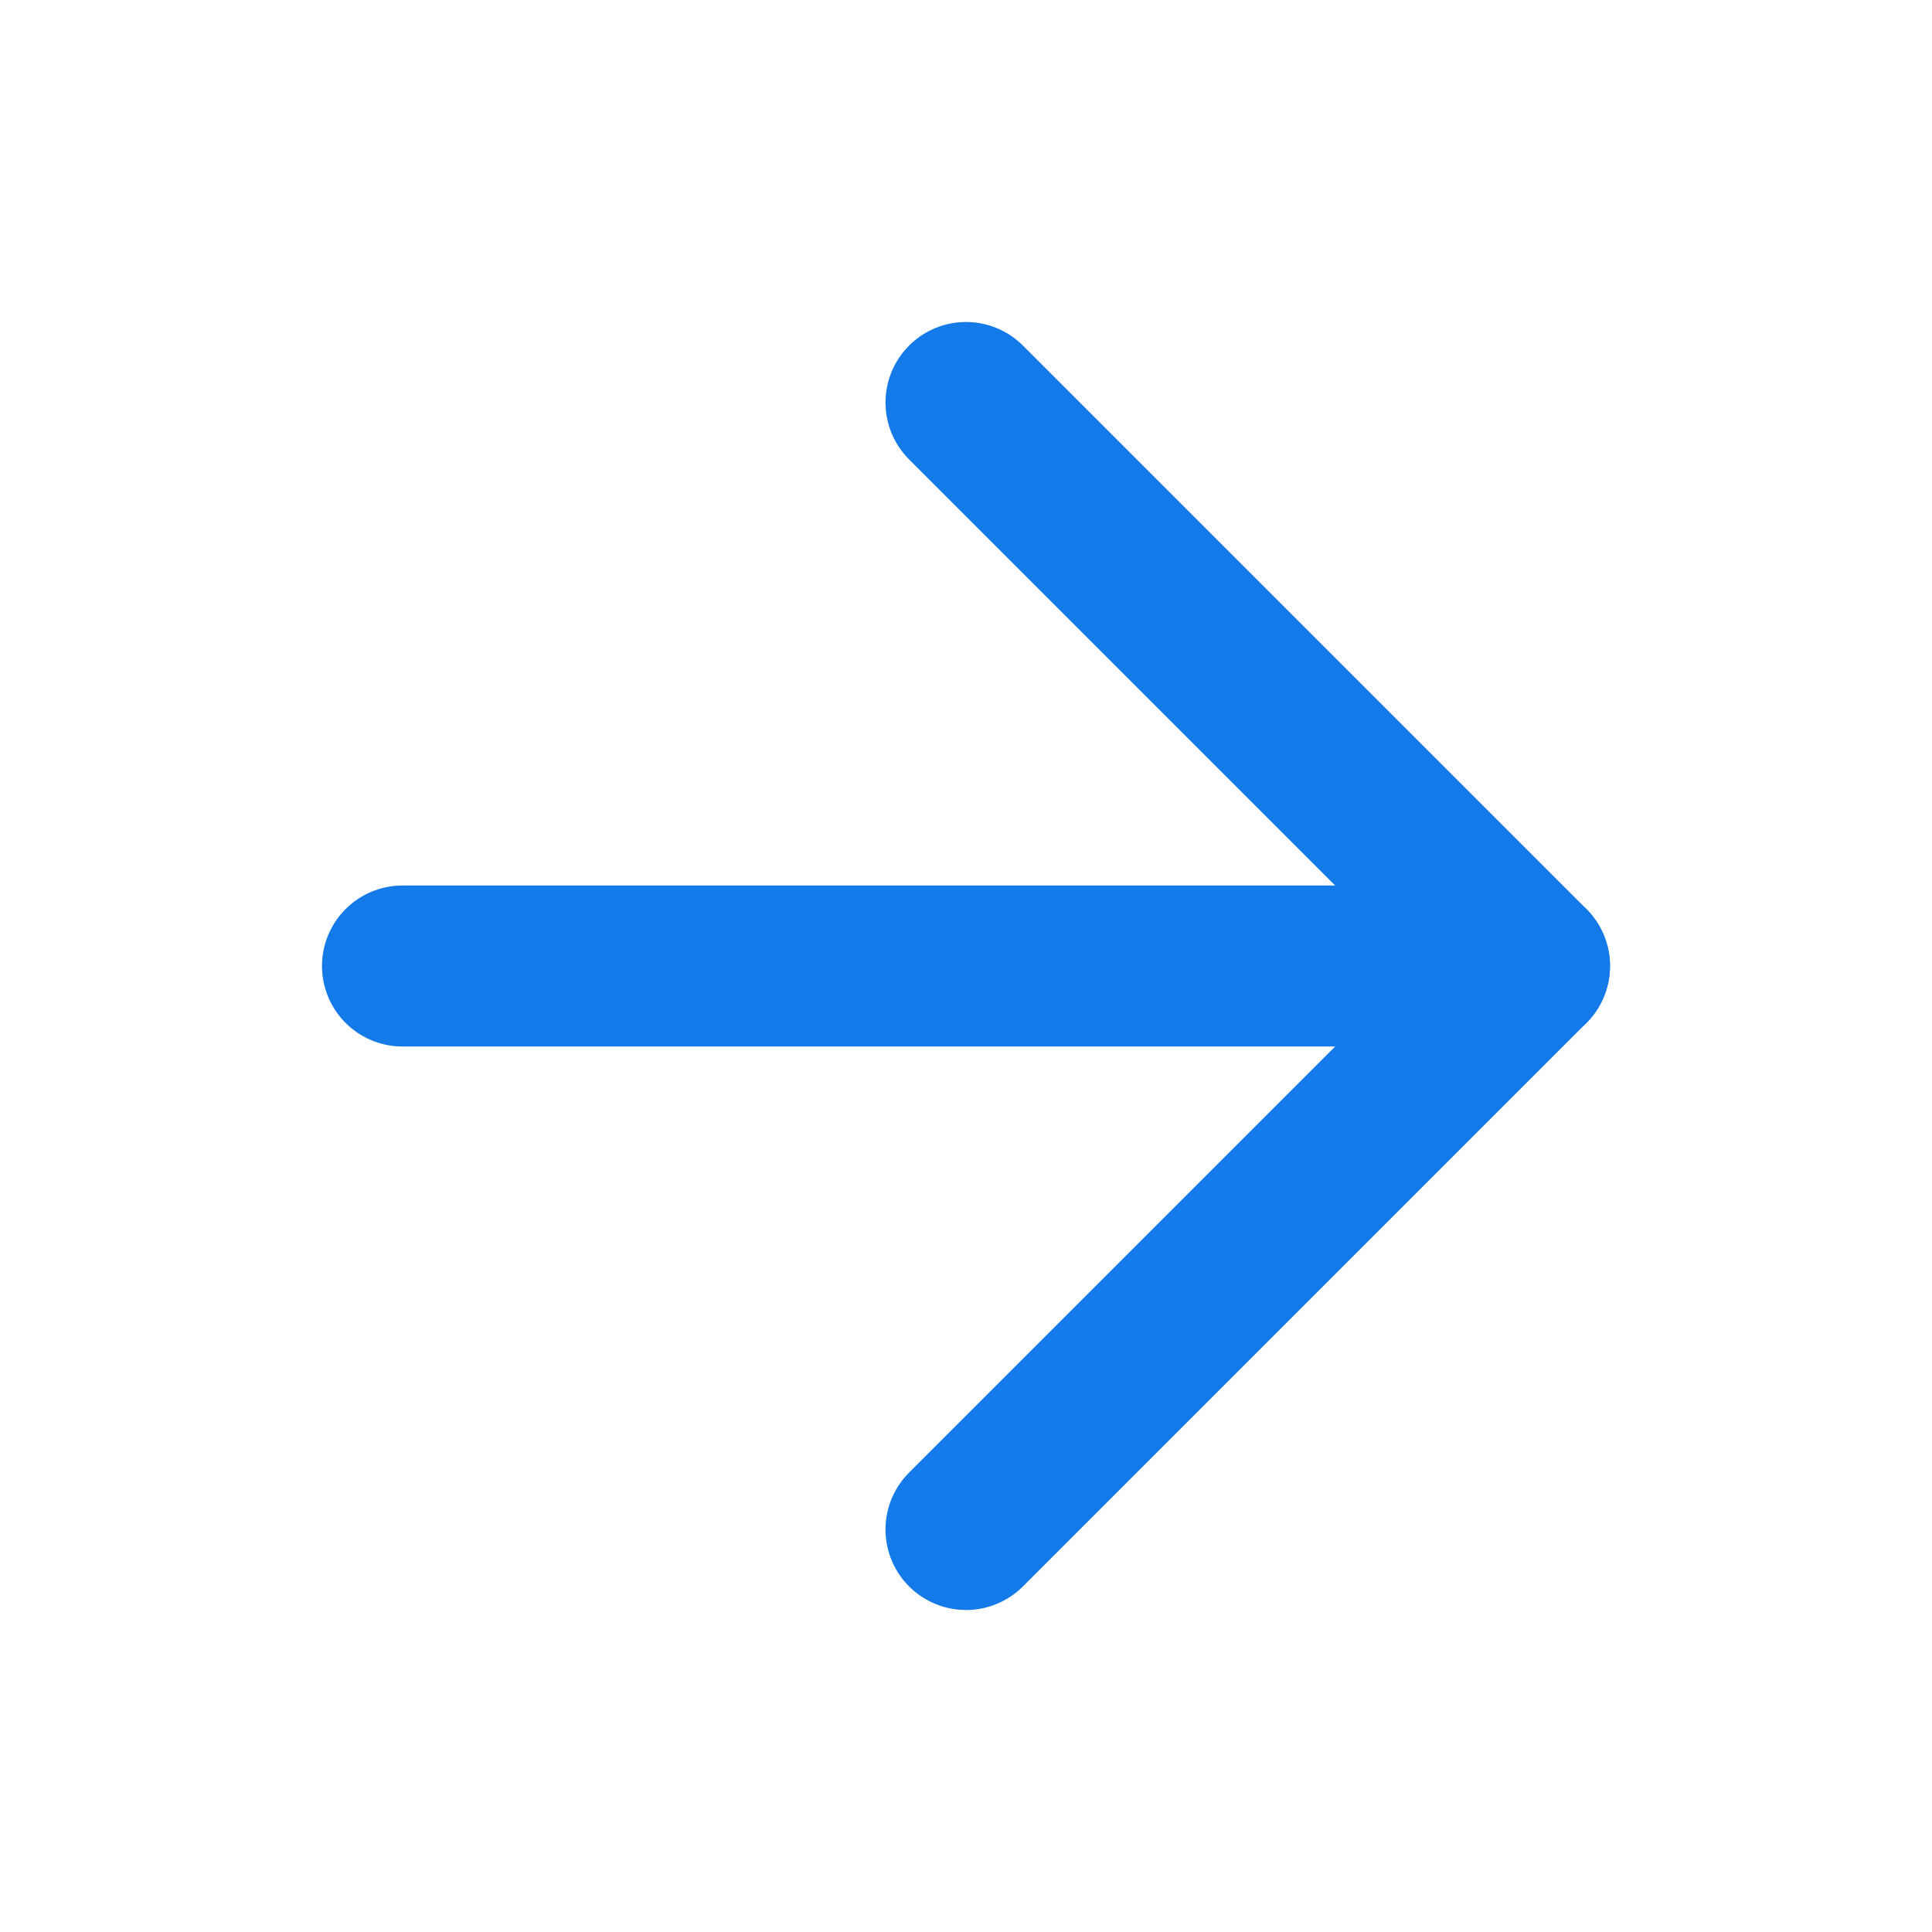 <svg width="24" height="24" viewBox="0 0 24 24" fill="none" xmlns="http://www.w3.org/2000/svg">
<path d="M5 12H19" stroke="#147AE9" stroke-width="2" stroke-linecap="round" stroke-linejoin="round"/>
<path d="M12 5L19 12L12 19" stroke="#147AE9" stroke-width="2" stroke-linecap="round" stroke-linejoin="round"/>
</svg>
